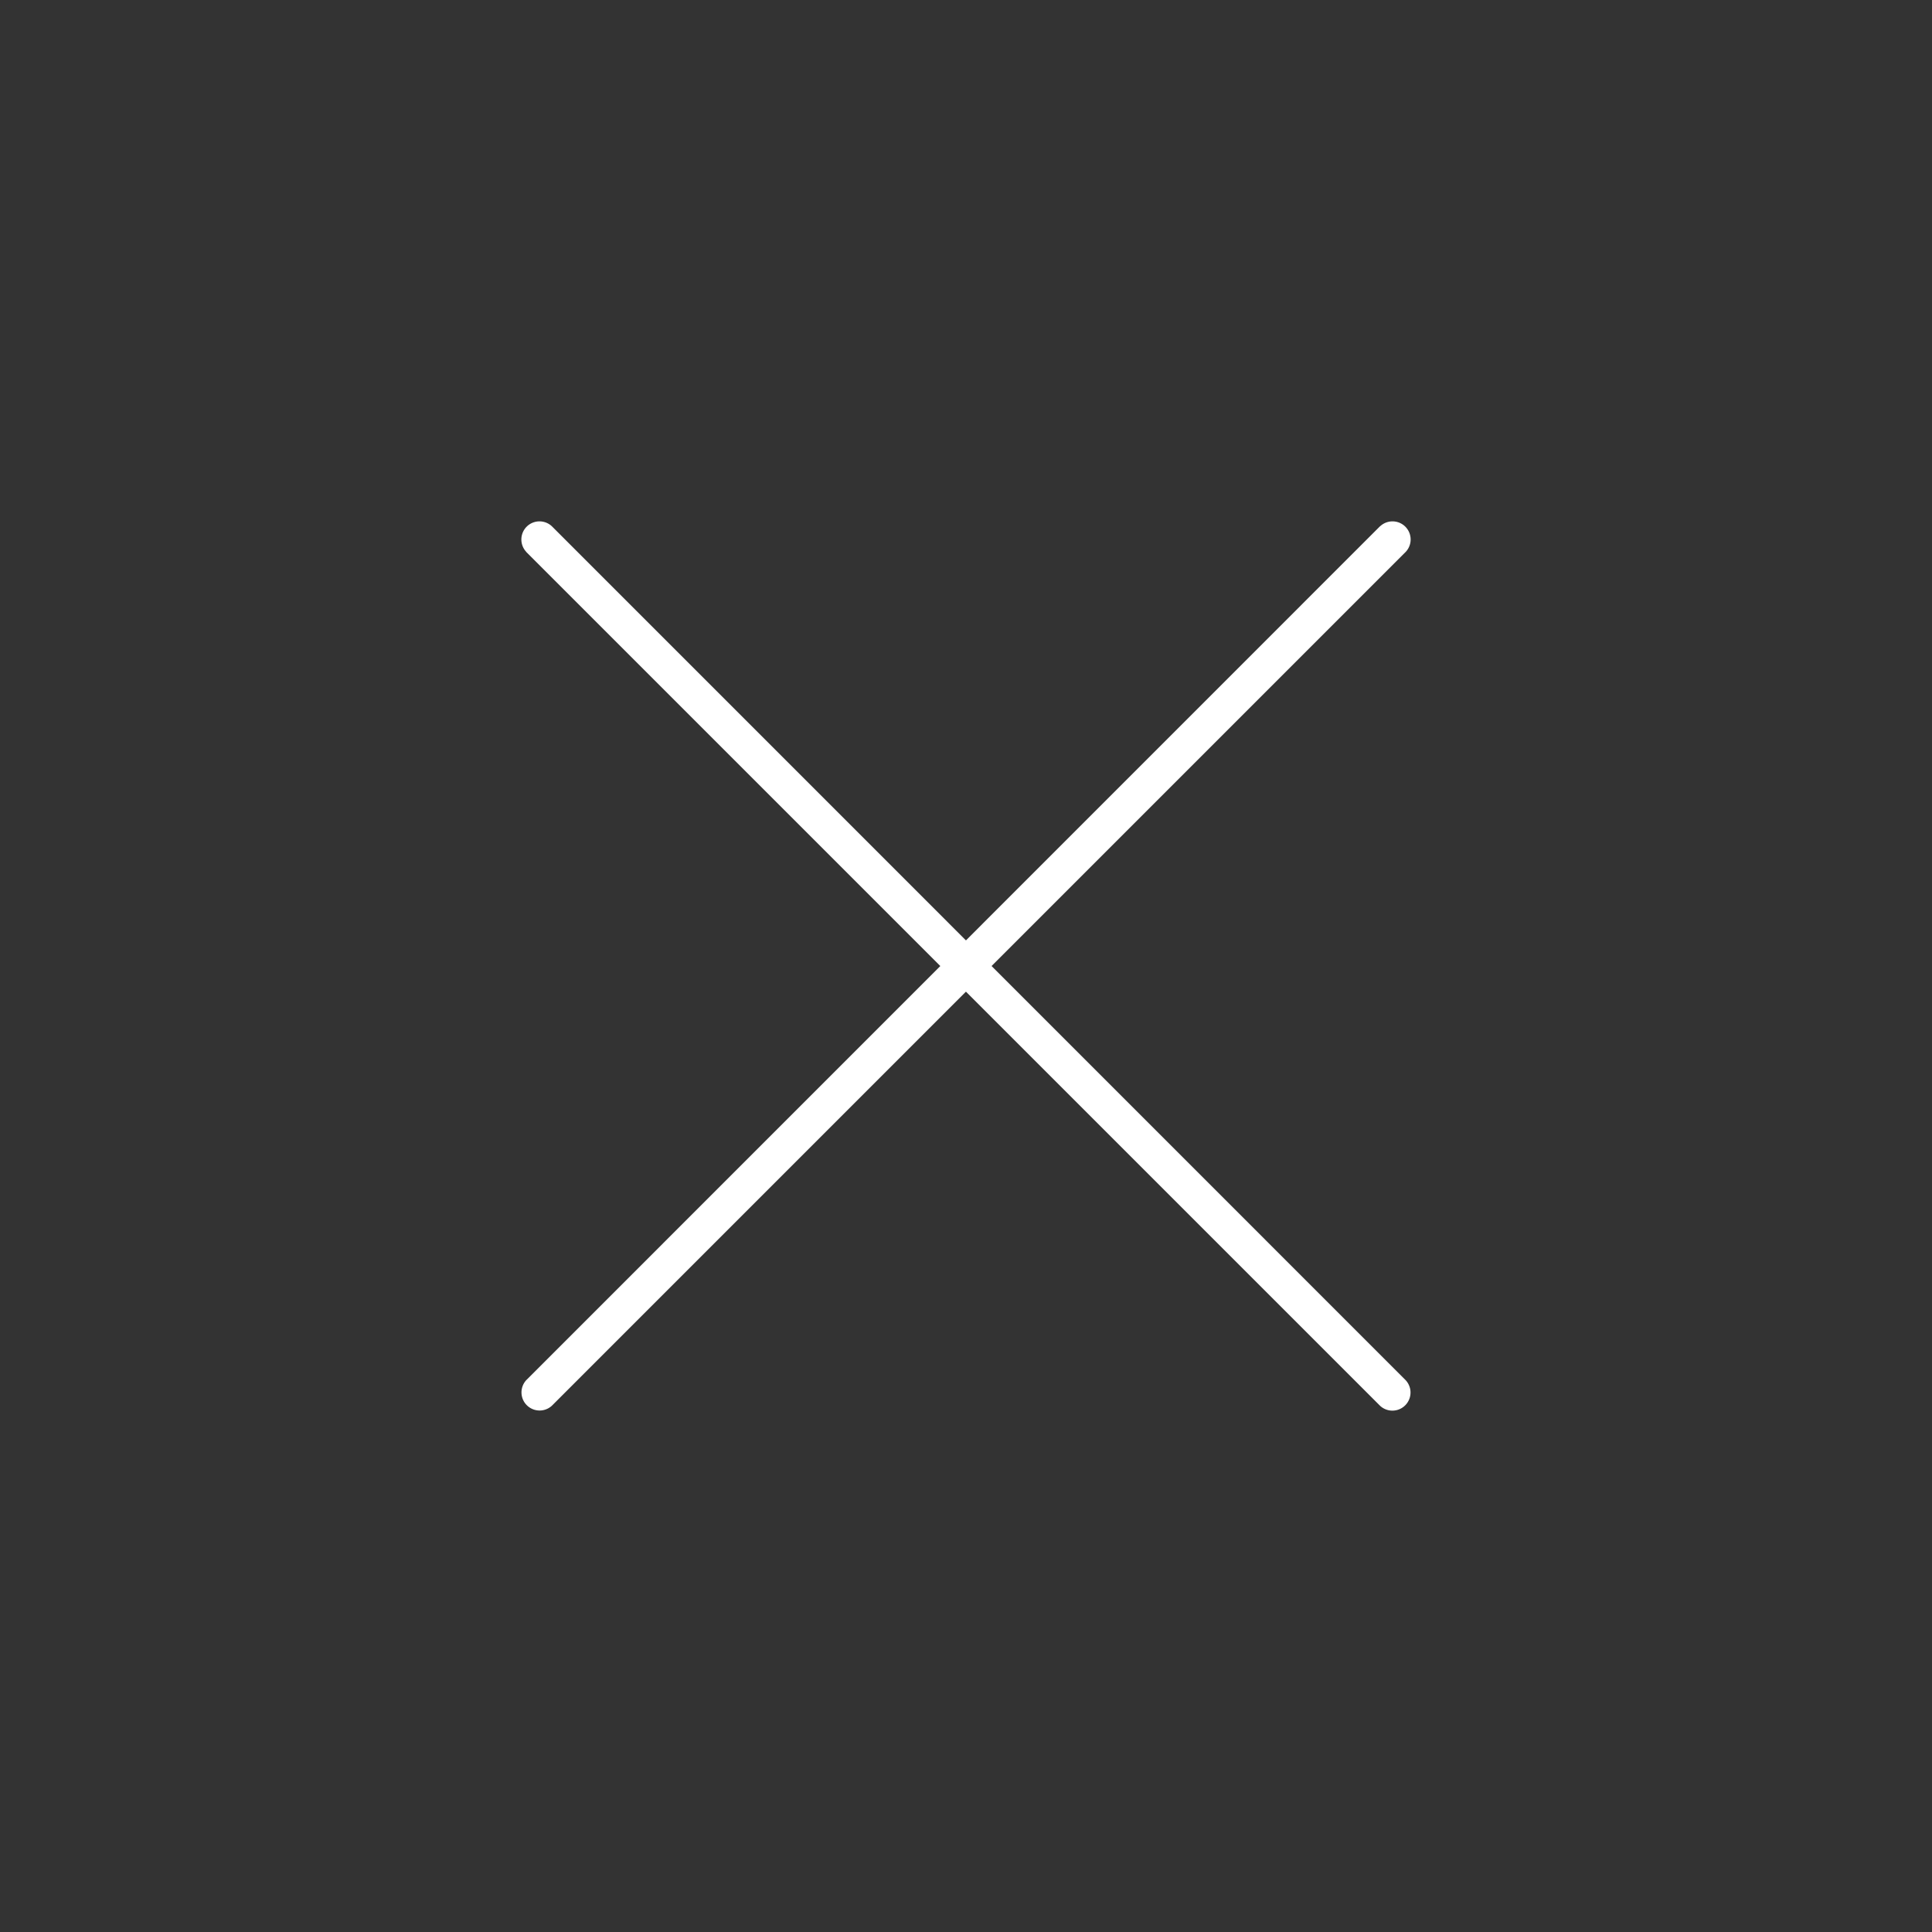 <svg id="Layer_1" data-name="Layer 1" xmlns="http://www.w3.org/2000/svg" viewBox="0 0 160 160"><rect x="0" y="0" width="160" height="160" fill="#333333" stroke="none"/><defs><style>.cls-1{fill:#fff;}</style></defs><title>white-close</title><path class="cls-1" d="M43.58,45.71l61.81,61.81,8.9,8.9a1.5,1.5,0,0,0,2.12-2.12L54.6,52.48l-8.9-8.9a1.5,1.5,0,0,0-2.12,2.12Z"/><path class="cls-1" d="M114.29,43.58,52.35,105.53l-8.76,8.76a1.5,1.5,0,0,0,2.12,2.12l61.95-61.95,8.76-8.76a1.5,1.5,0,0,0-2.12-2.12Z"/></svg>